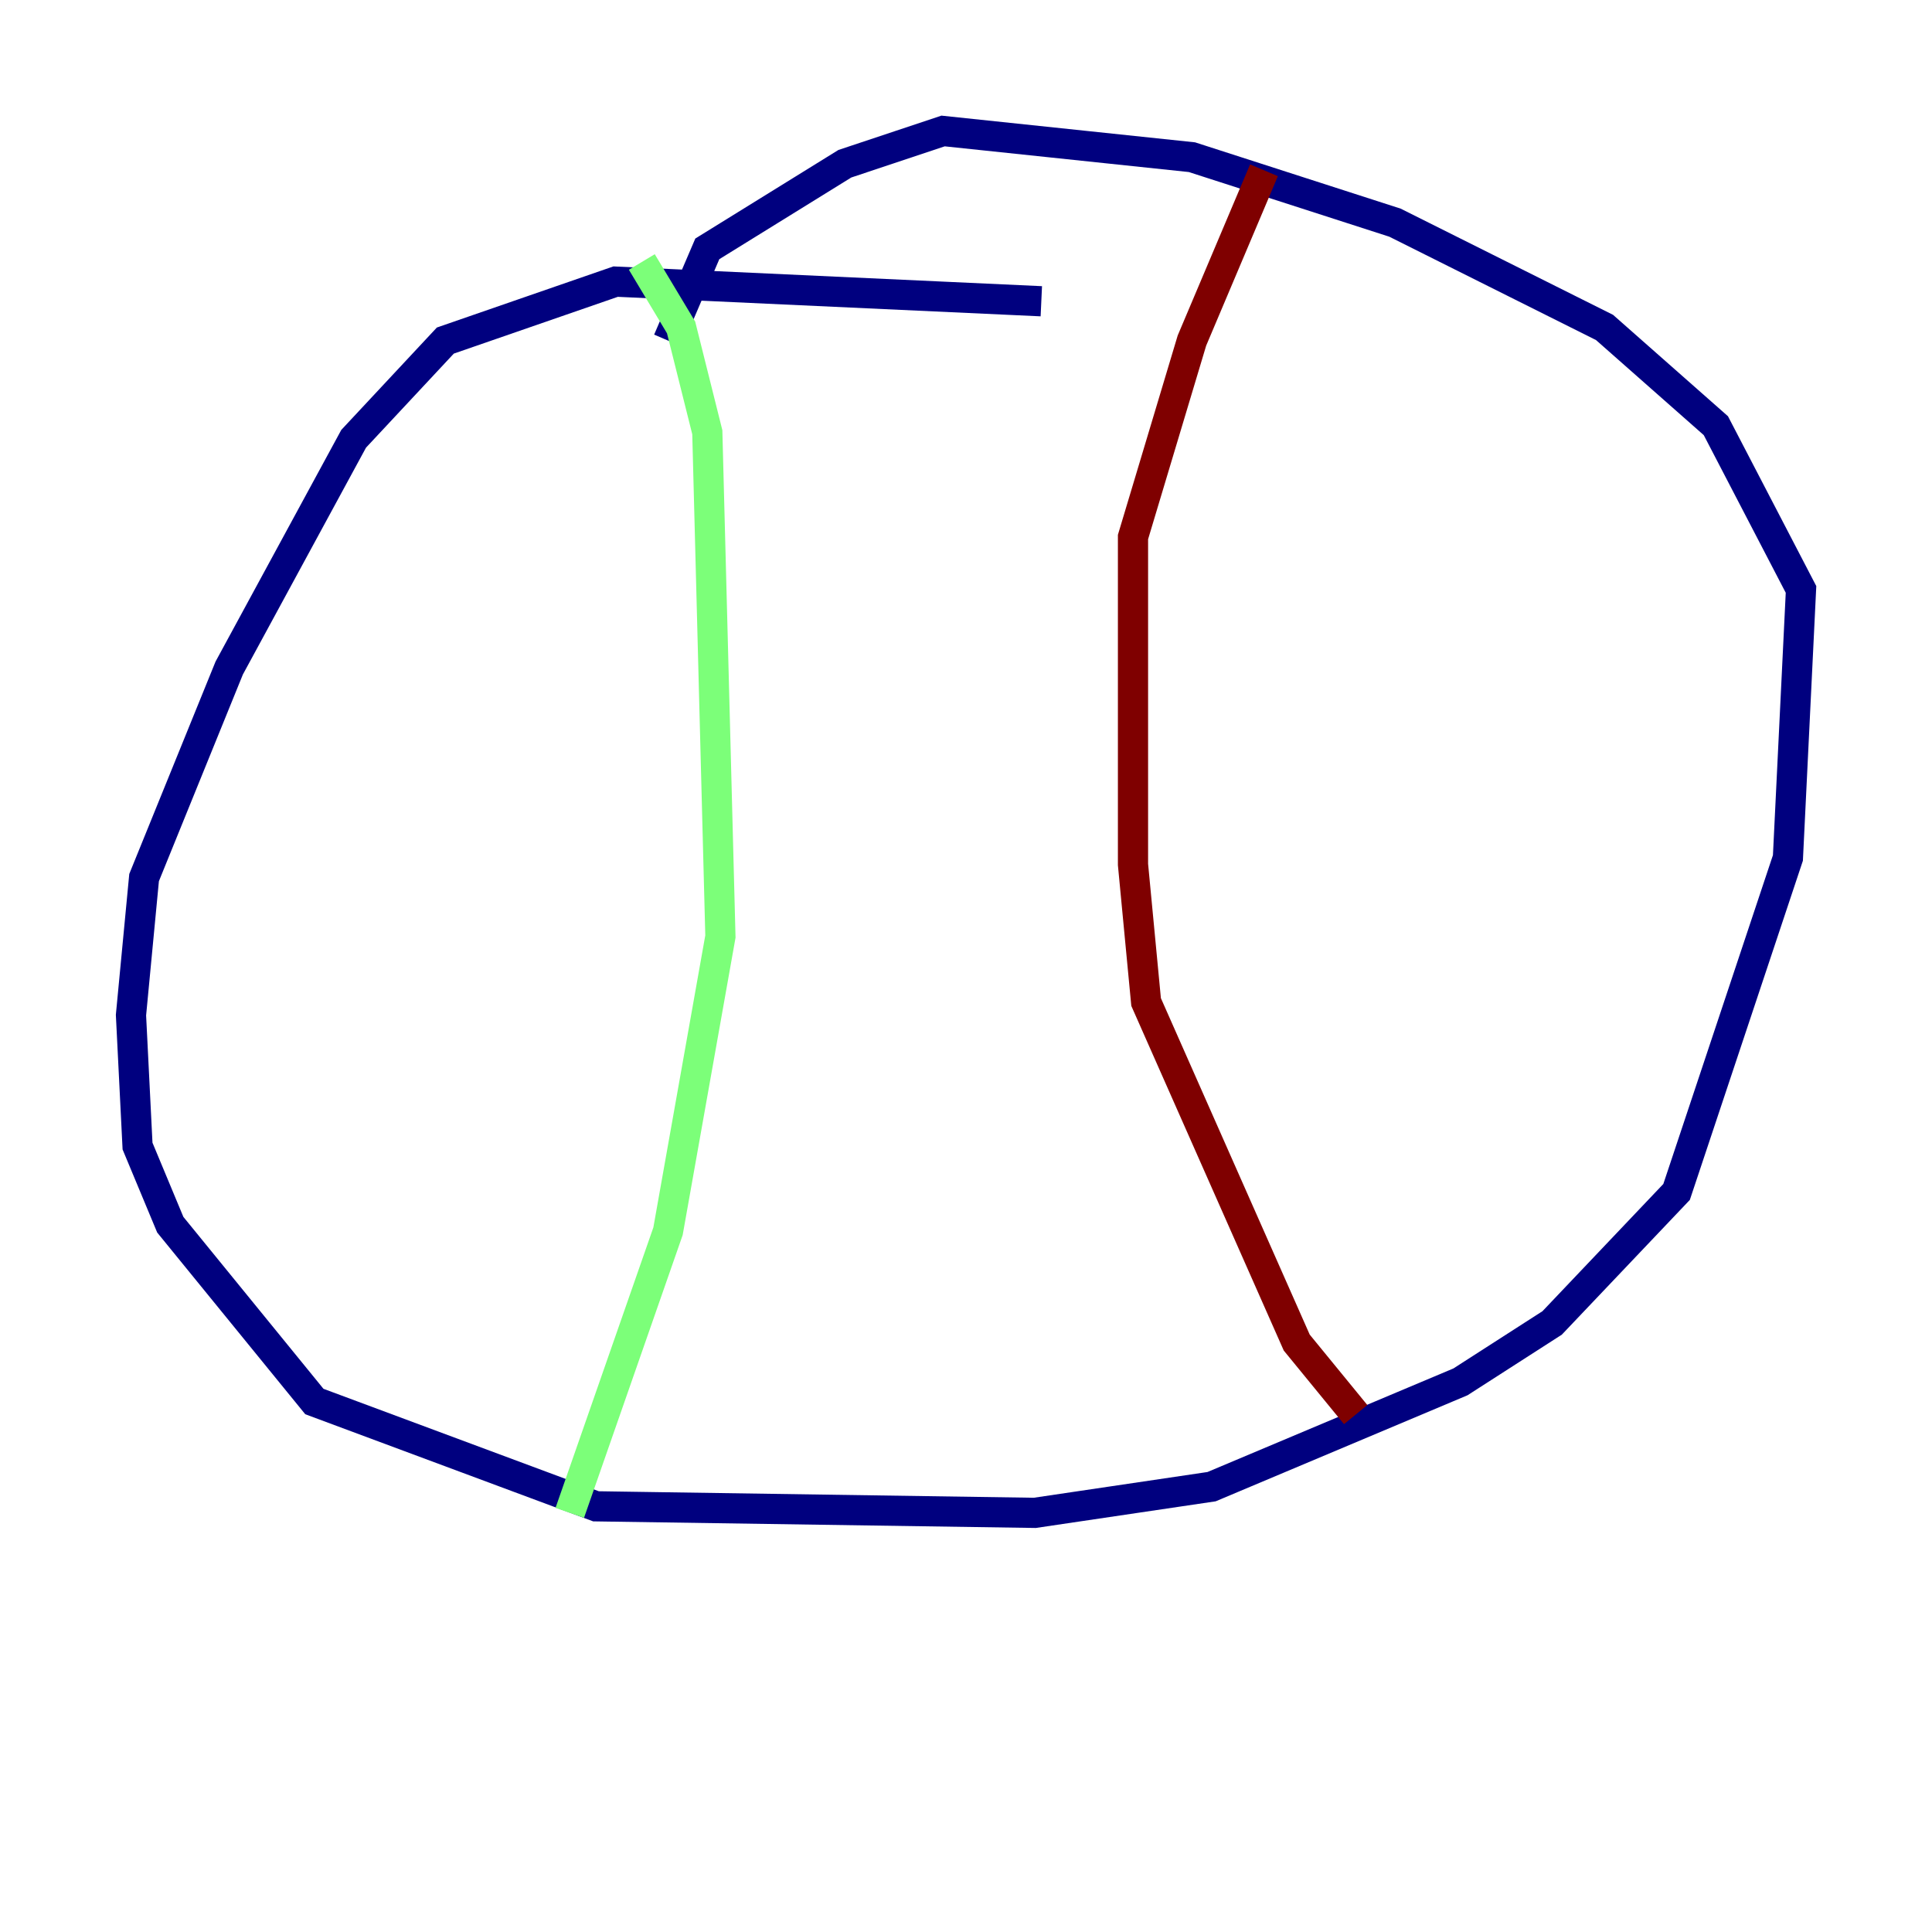 <?xml version="1.0" encoding="utf-8" ?>
<svg baseProfile="tiny" height="128" version="1.2" viewBox="0,0,128,128" width="128" xmlns="http://www.w3.org/2000/svg" xmlns:ev="http://www.w3.org/2001/xml-events" xmlns:xlink="http://www.w3.org/1999/xlink"><defs /><polyline fill="none" points="68.99,19.959 40.786,18.658 29.505,22.563 23.43,29.071 15.186,44.258 9.546,58.142 8.678,67.254 9.112,75.932 11.281,81.139 20.827,92.854 39.485,99.797 68.556,100.231 80.271,98.495 96.759,91.552 102.834,87.647 111.078,78.969 118.454,56.841 119.322,39.051 113.681,28.203 106.305,21.695 92.42,14.752 78.969,10.414 62.481,8.678 55.973,10.848 46.861,16.488 44.258,22.563" stroke="#00007f" stroke-width="2" /><polyline fill="none" points="42.522,17.356 45.125,21.695 46.861,28.637 47.729,62.047 44.258,81.573 37.749,100.231" stroke="#7cff79" stroke-width="2" /><polyline fill="none" points="89.817,93.722 85.912,88.949 75.932,66.386 75.064,57.275 75.064,35.58 78.969,22.563 83.742,11.281" stroke="#7f0000" stroke-width="2" /></svg>